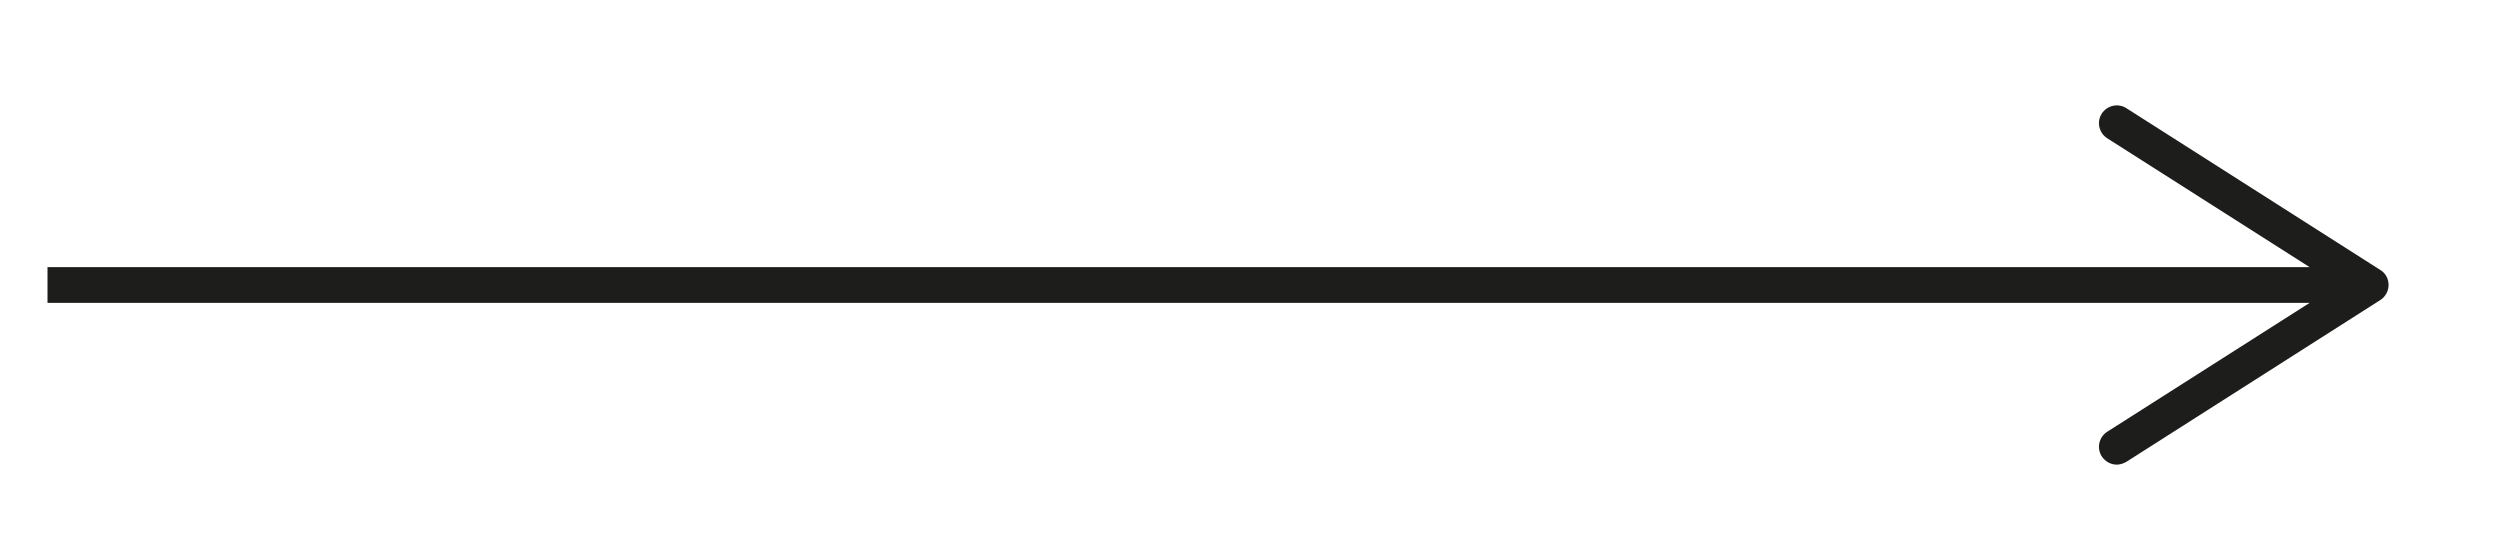<?xml version="1.0" encoding="utf-8"?>
<!-- Generator: Adobe Illustrator 24.0.0, SVG Export Plug-In . SVG Version: 6.00 Build 0)  -->
<svg version="1.0" id="Layer_1" xmlns="http://www.w3.org/2000/svg" xmlns:xlink="http://www.w3.org/1999/xlink" x="0px" y="0px"
	 viewBox="0 0 70 15" style="enable-background:new 0 0 70 15;" xml:space="preserve">
<style type="text/css">
	.st0{fill:#1D1D1B;}
</style>
<path class="st0" d="M66.65,7.56l-7.11-4.53C59.31,2.88,59,2.95,58.85,3.18S58.77,3.72,59,3.87l5.67,3.61H1.33v1h63.34L59,12.09
	c-0.23,0.15-0.3,0.46-0.15,0.69c0.1,0.15,0.26,0.23,0.42,0.23c0.09,0,0.18-0.03,0.27-0.08l7.11-4.53c0.14-0.09,0.23-0.25,0.23-0.42
	S66.8,7.65,66.65,7.56z"/>
</svg>

